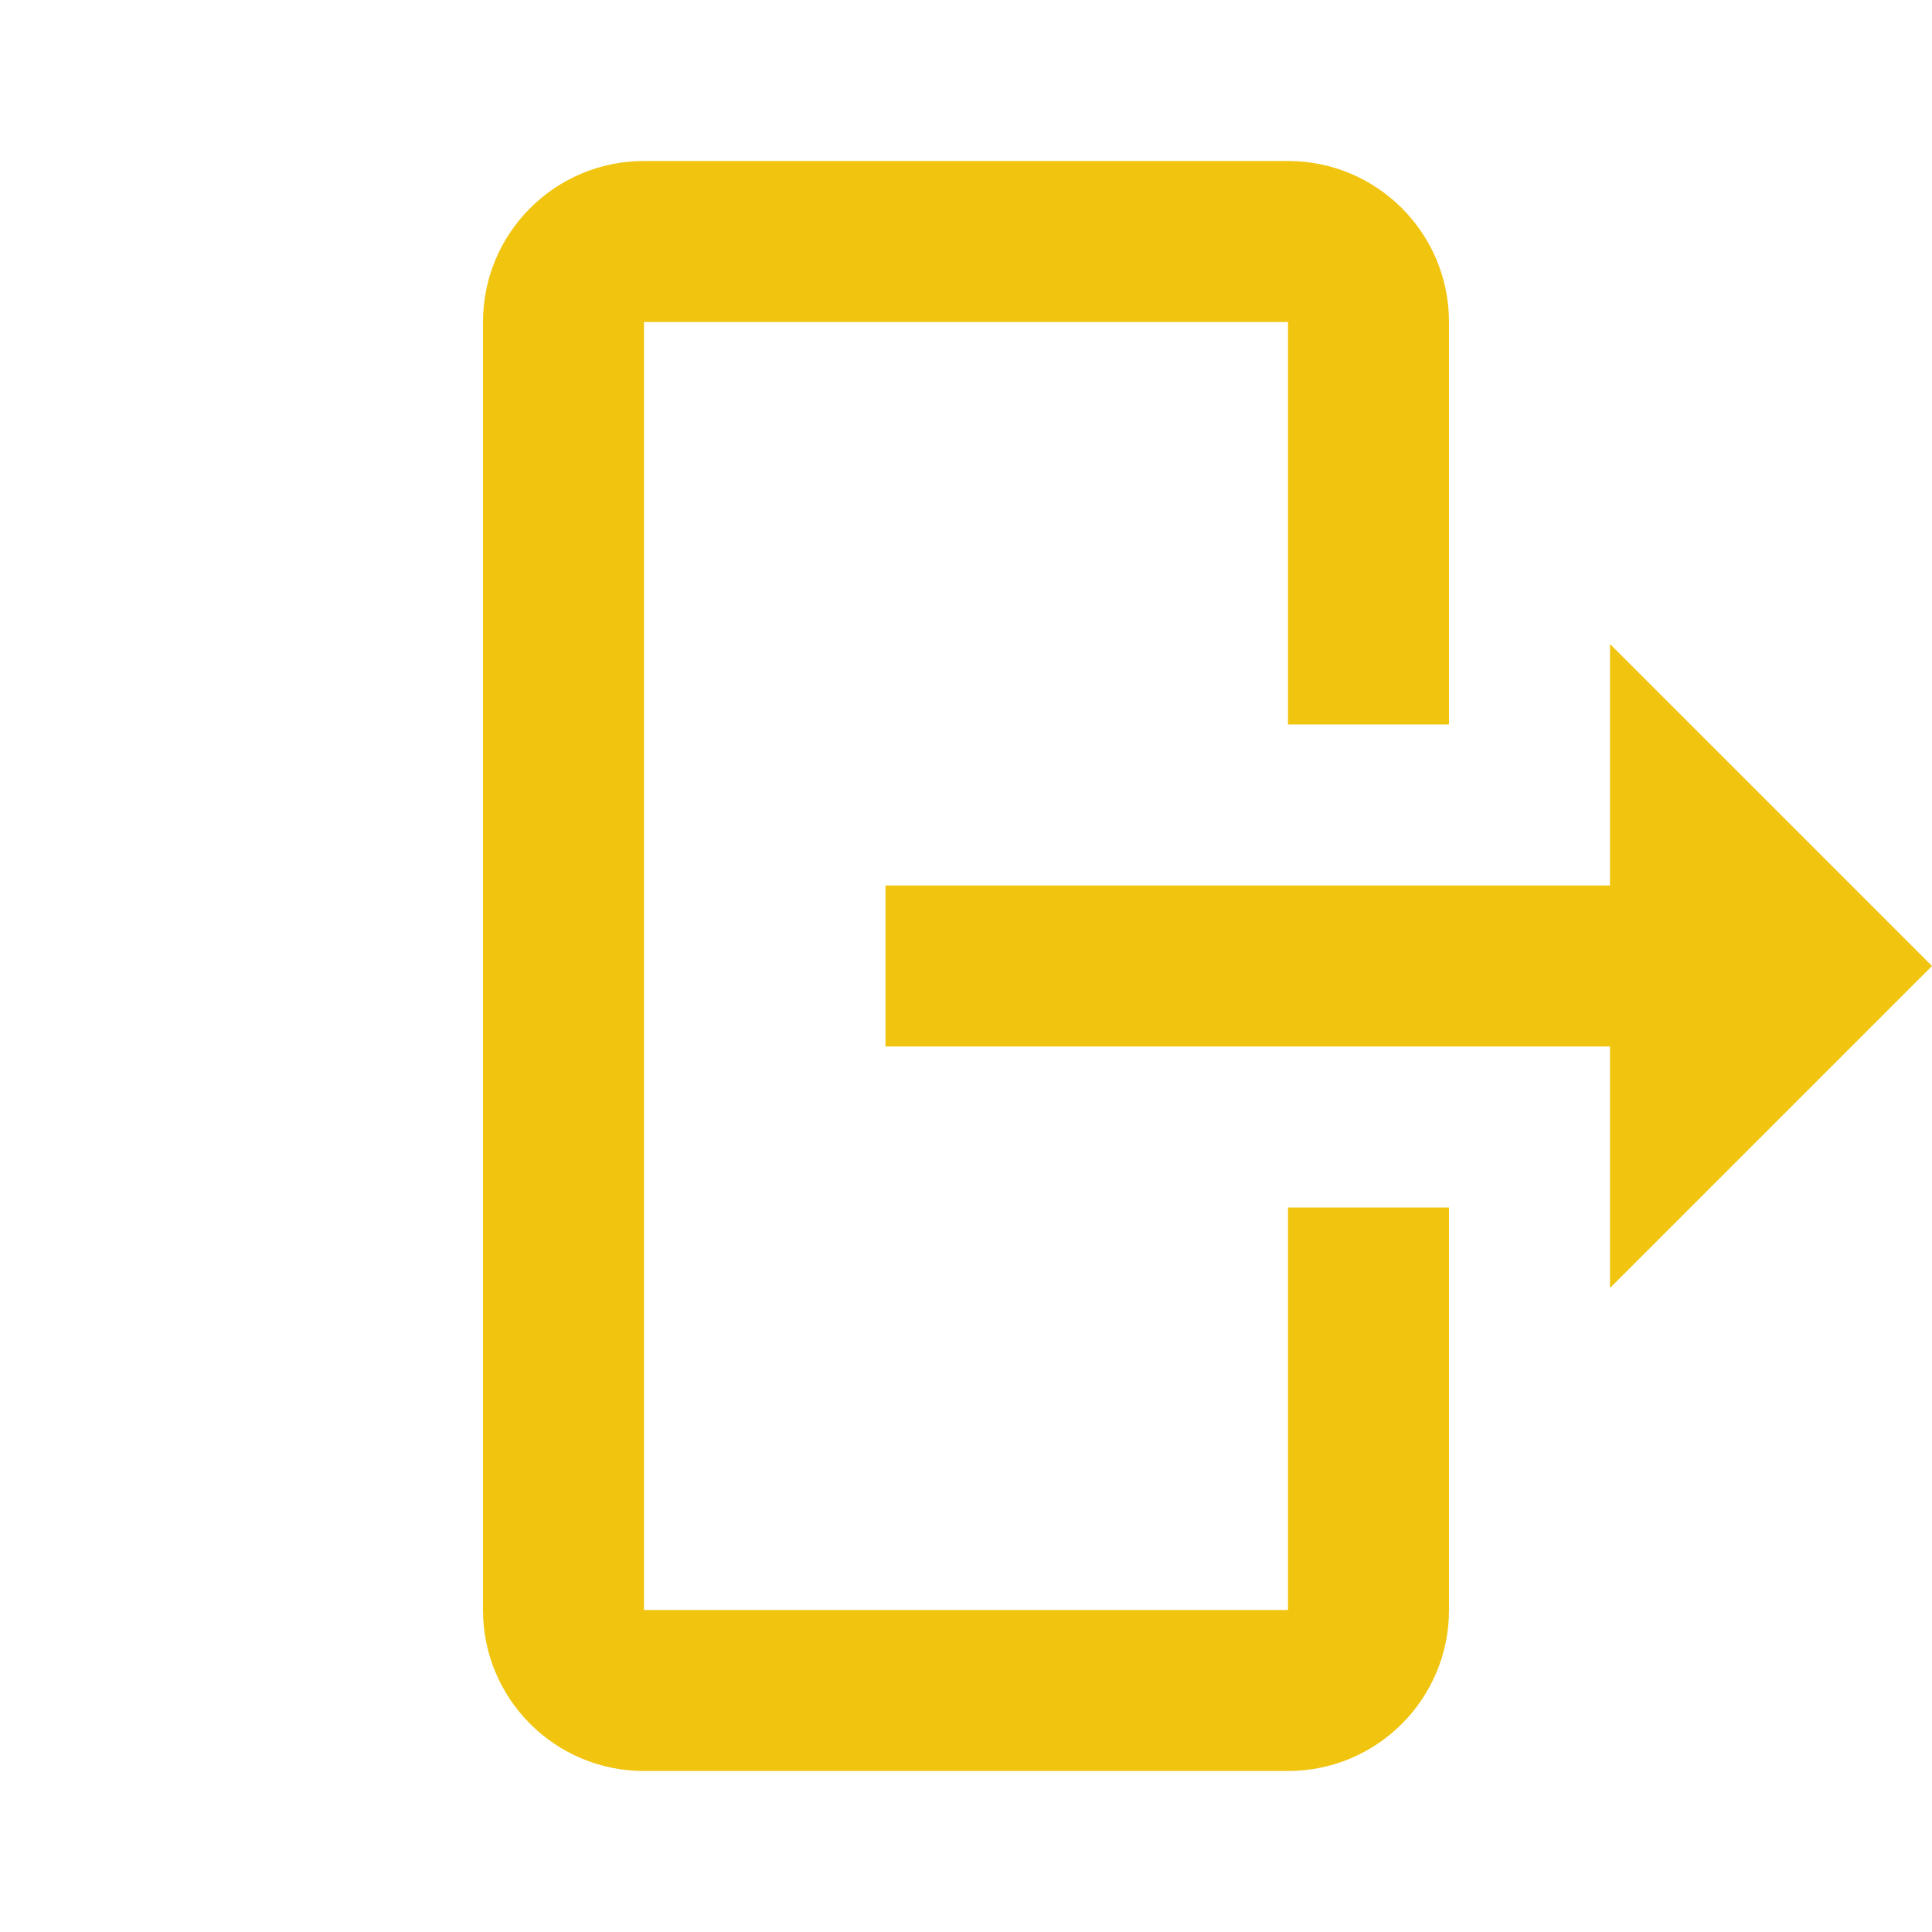 <svg xmlns="http://www.w3.org/2000/svg" x="0px" y="0px"
width="30" height="30"
viewBox="0 0 172 172"
style=" fill:#000000;"><g fill="none" fill-rule="nonzero" stroke="none" stroke-width="1" stroke-linecap="butt" stroke-linejoin="miter" stroke-miterlimit="10" stroke-dasharray="" stroke-dashoffset="0" font-family="none" font-weight="none" font-size="none" text-anchor="none" style="mix-blend-mode: normal"><path d="M0,172v-172h172v172z" fill="none"></path><g fill="#f1c40f"><path d="M57.333,14.333c-7.919,0 -14.333,6.414 -14.333,14.333v114.667c0,7.919 6.414,14.333 14.333,14.333h57.333c7.919,0 14.333,-6.414 14.333,-14.333v-35.833h-14.333v35.833h-57.333v-114.667h57.333v35.833h14.333v-35.833c0,-7.919 -6.414,-14.333 -14.333,-14.333zM143.333,57.333v21.5h-64.5v14.333h64.5v21.5l28.667,-28.667z"></path></g></g></svg>